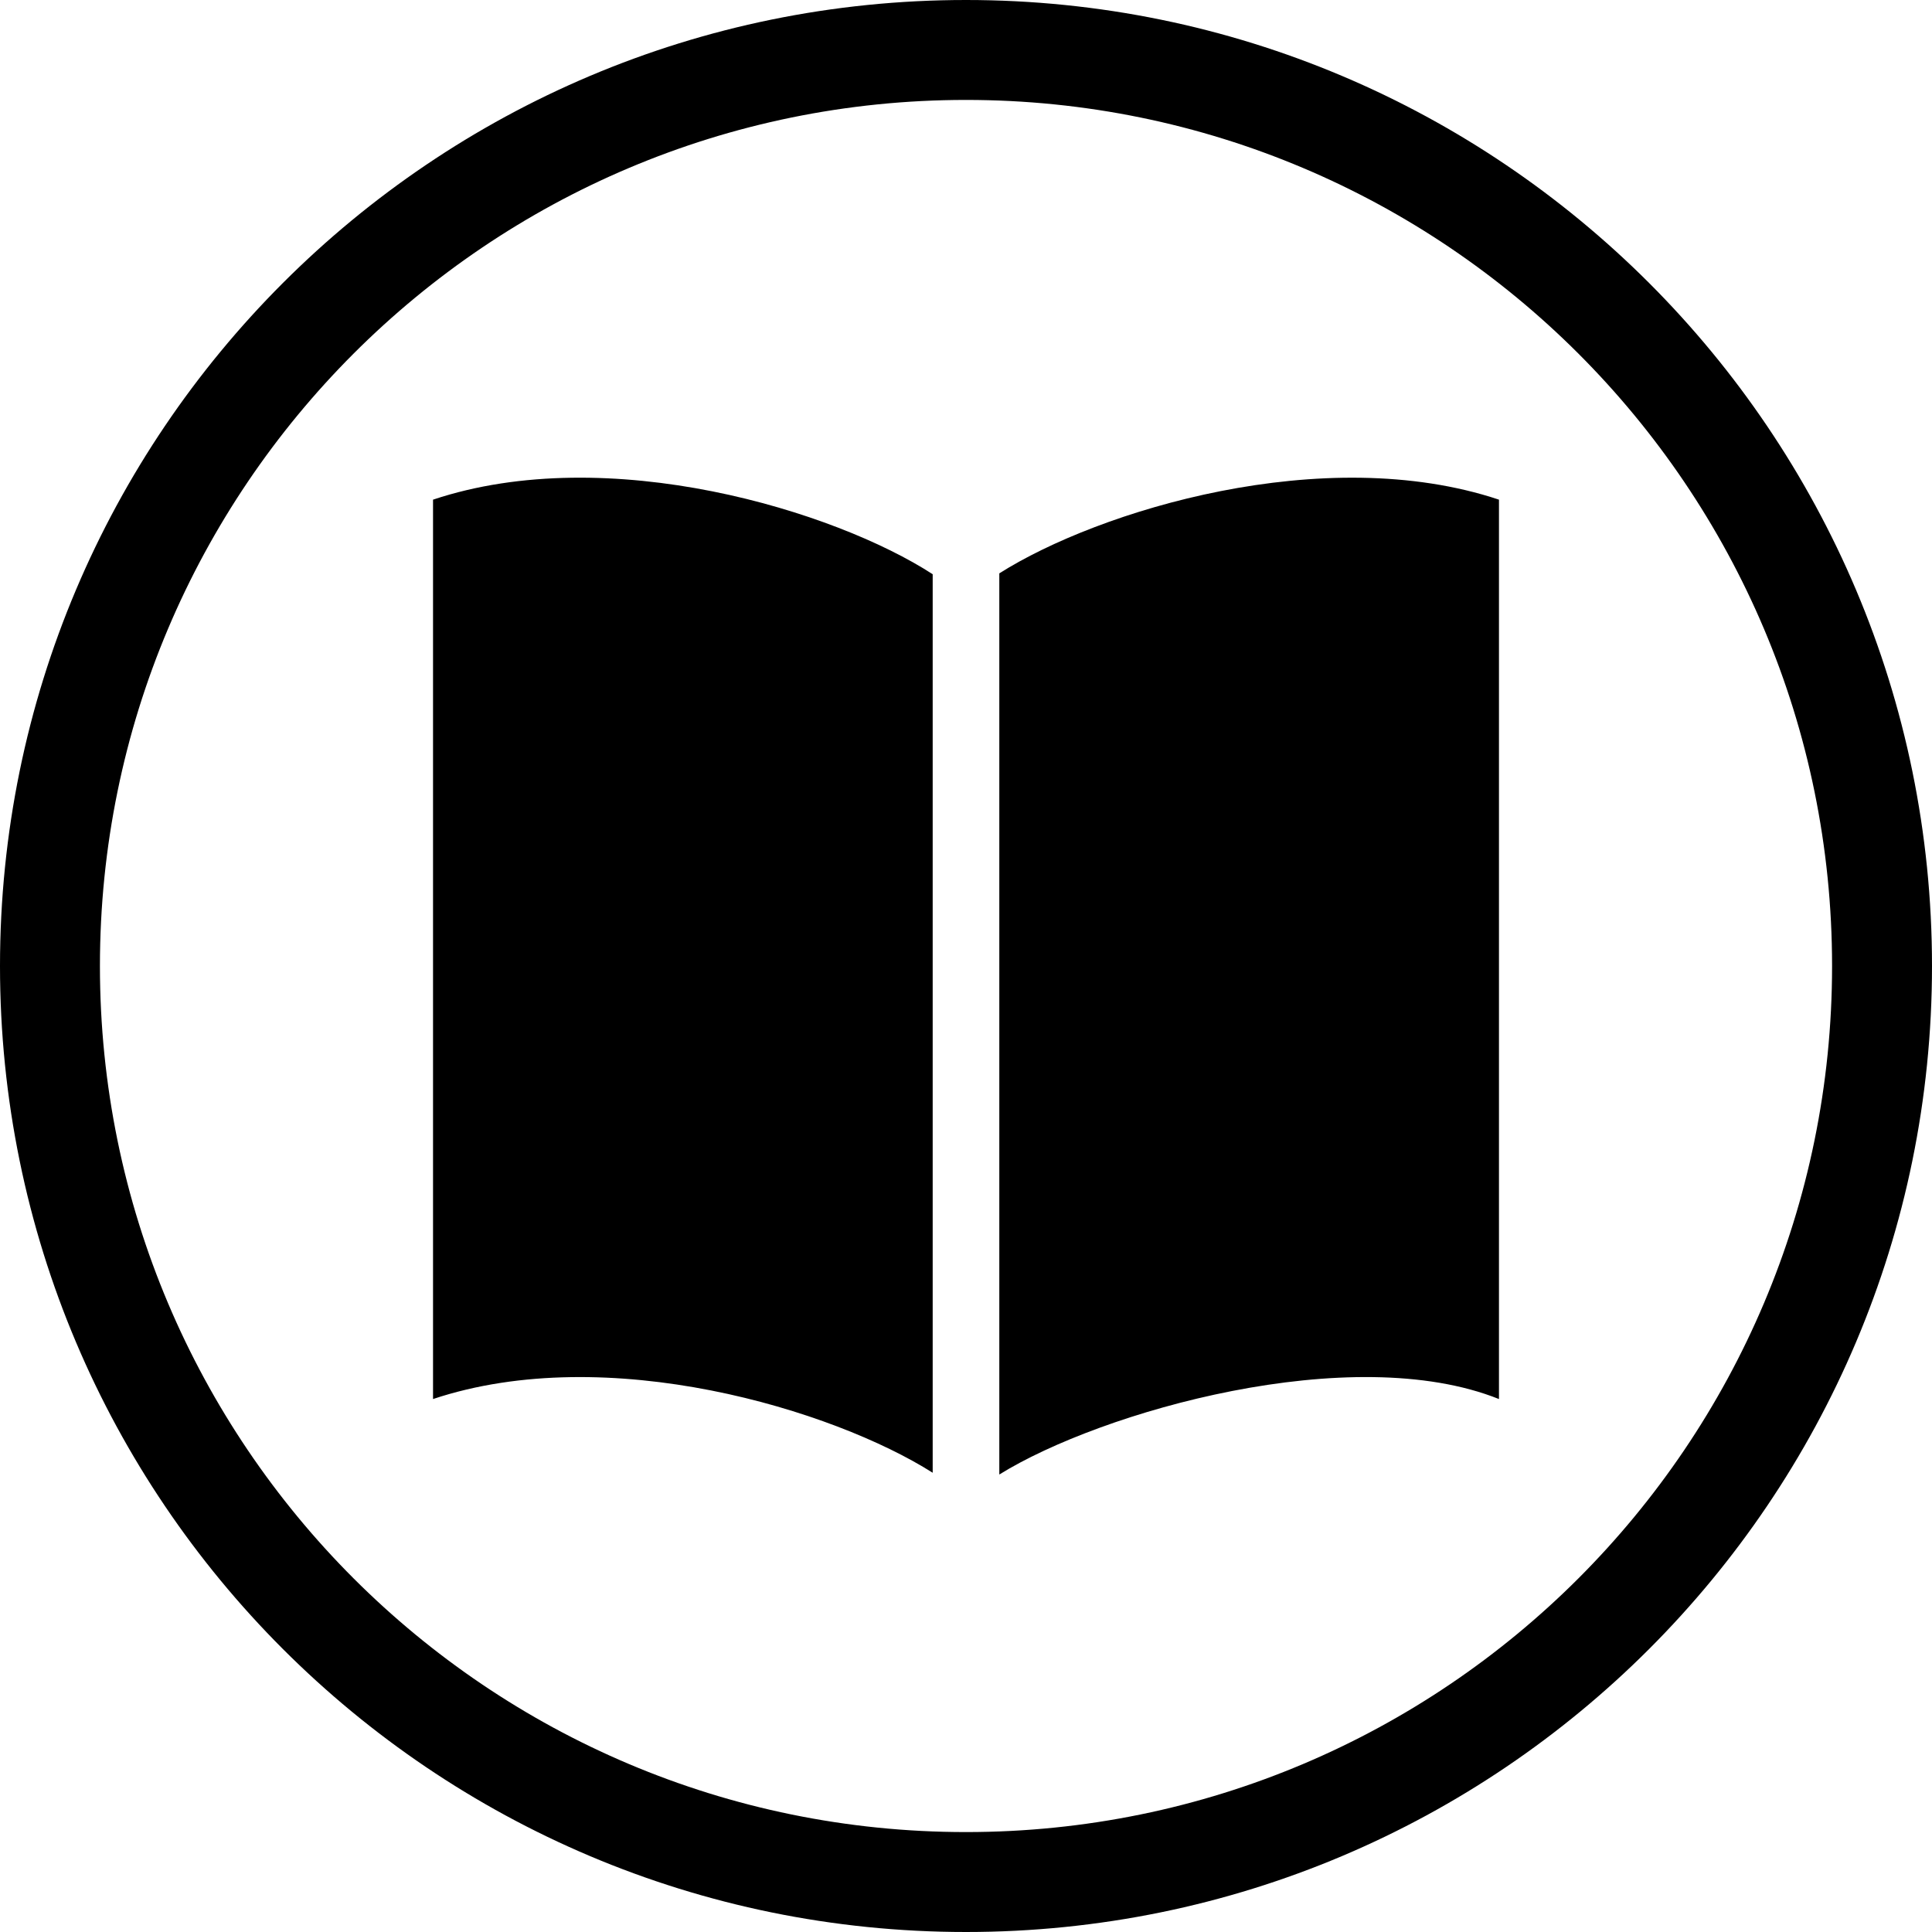 <svg xmlns="http://www.w3.org/2000/svg" xmlns:xlink="http://www.w3.org/1999/xlink" preserveAspectRatio="xMidYMid" width="58" height="58" viewBox="0 0 58 58">
  <defs>

  </defs>
  <path d="M29.000,58.000 C12.984,58.000 -0.000,45.016 -0.000,29.000 C-0.000,12.984 12.984,0.000 29.000,0.000 C45.016,0.000 58.000,12.984 58.000,29.000 C58.000,45.016 45.016,58.000 29.000,58.000 ZM29.000,3.000 C14.641,3.000 3.000,14.641 3.000,29.000 C3.000,43.359 14.641,55.000 29.000,55.000 C43.359,55.000 55.000,43.359 55.000,29.000 C55.000,14.641 43.359,3.000 29.000,3.000 ZM30.000,44.266 C30.000,44.266 30.000,17.213 30.000,17.213 C32.973,15.327 39.752,13.251 45.000,15.000 C45.000,16.000 45.000,41.000 45.000,42.000 C40.585,40.234 33.060,42.366 30.000,44.266 ZM28.000,44.213 C25.026,42.327 18.248,40.251 13.000,42.000 C13.000,41.000 13.000,16.000 13.000,15.000 C18.273,13.242 25.086,15.346 28.000,17.239 C28.000,17.239 28.000,44.213 28.000,44.213 Z" id="path-1" class="cls-2" fill-rule="evenodd"/>
</svg>
